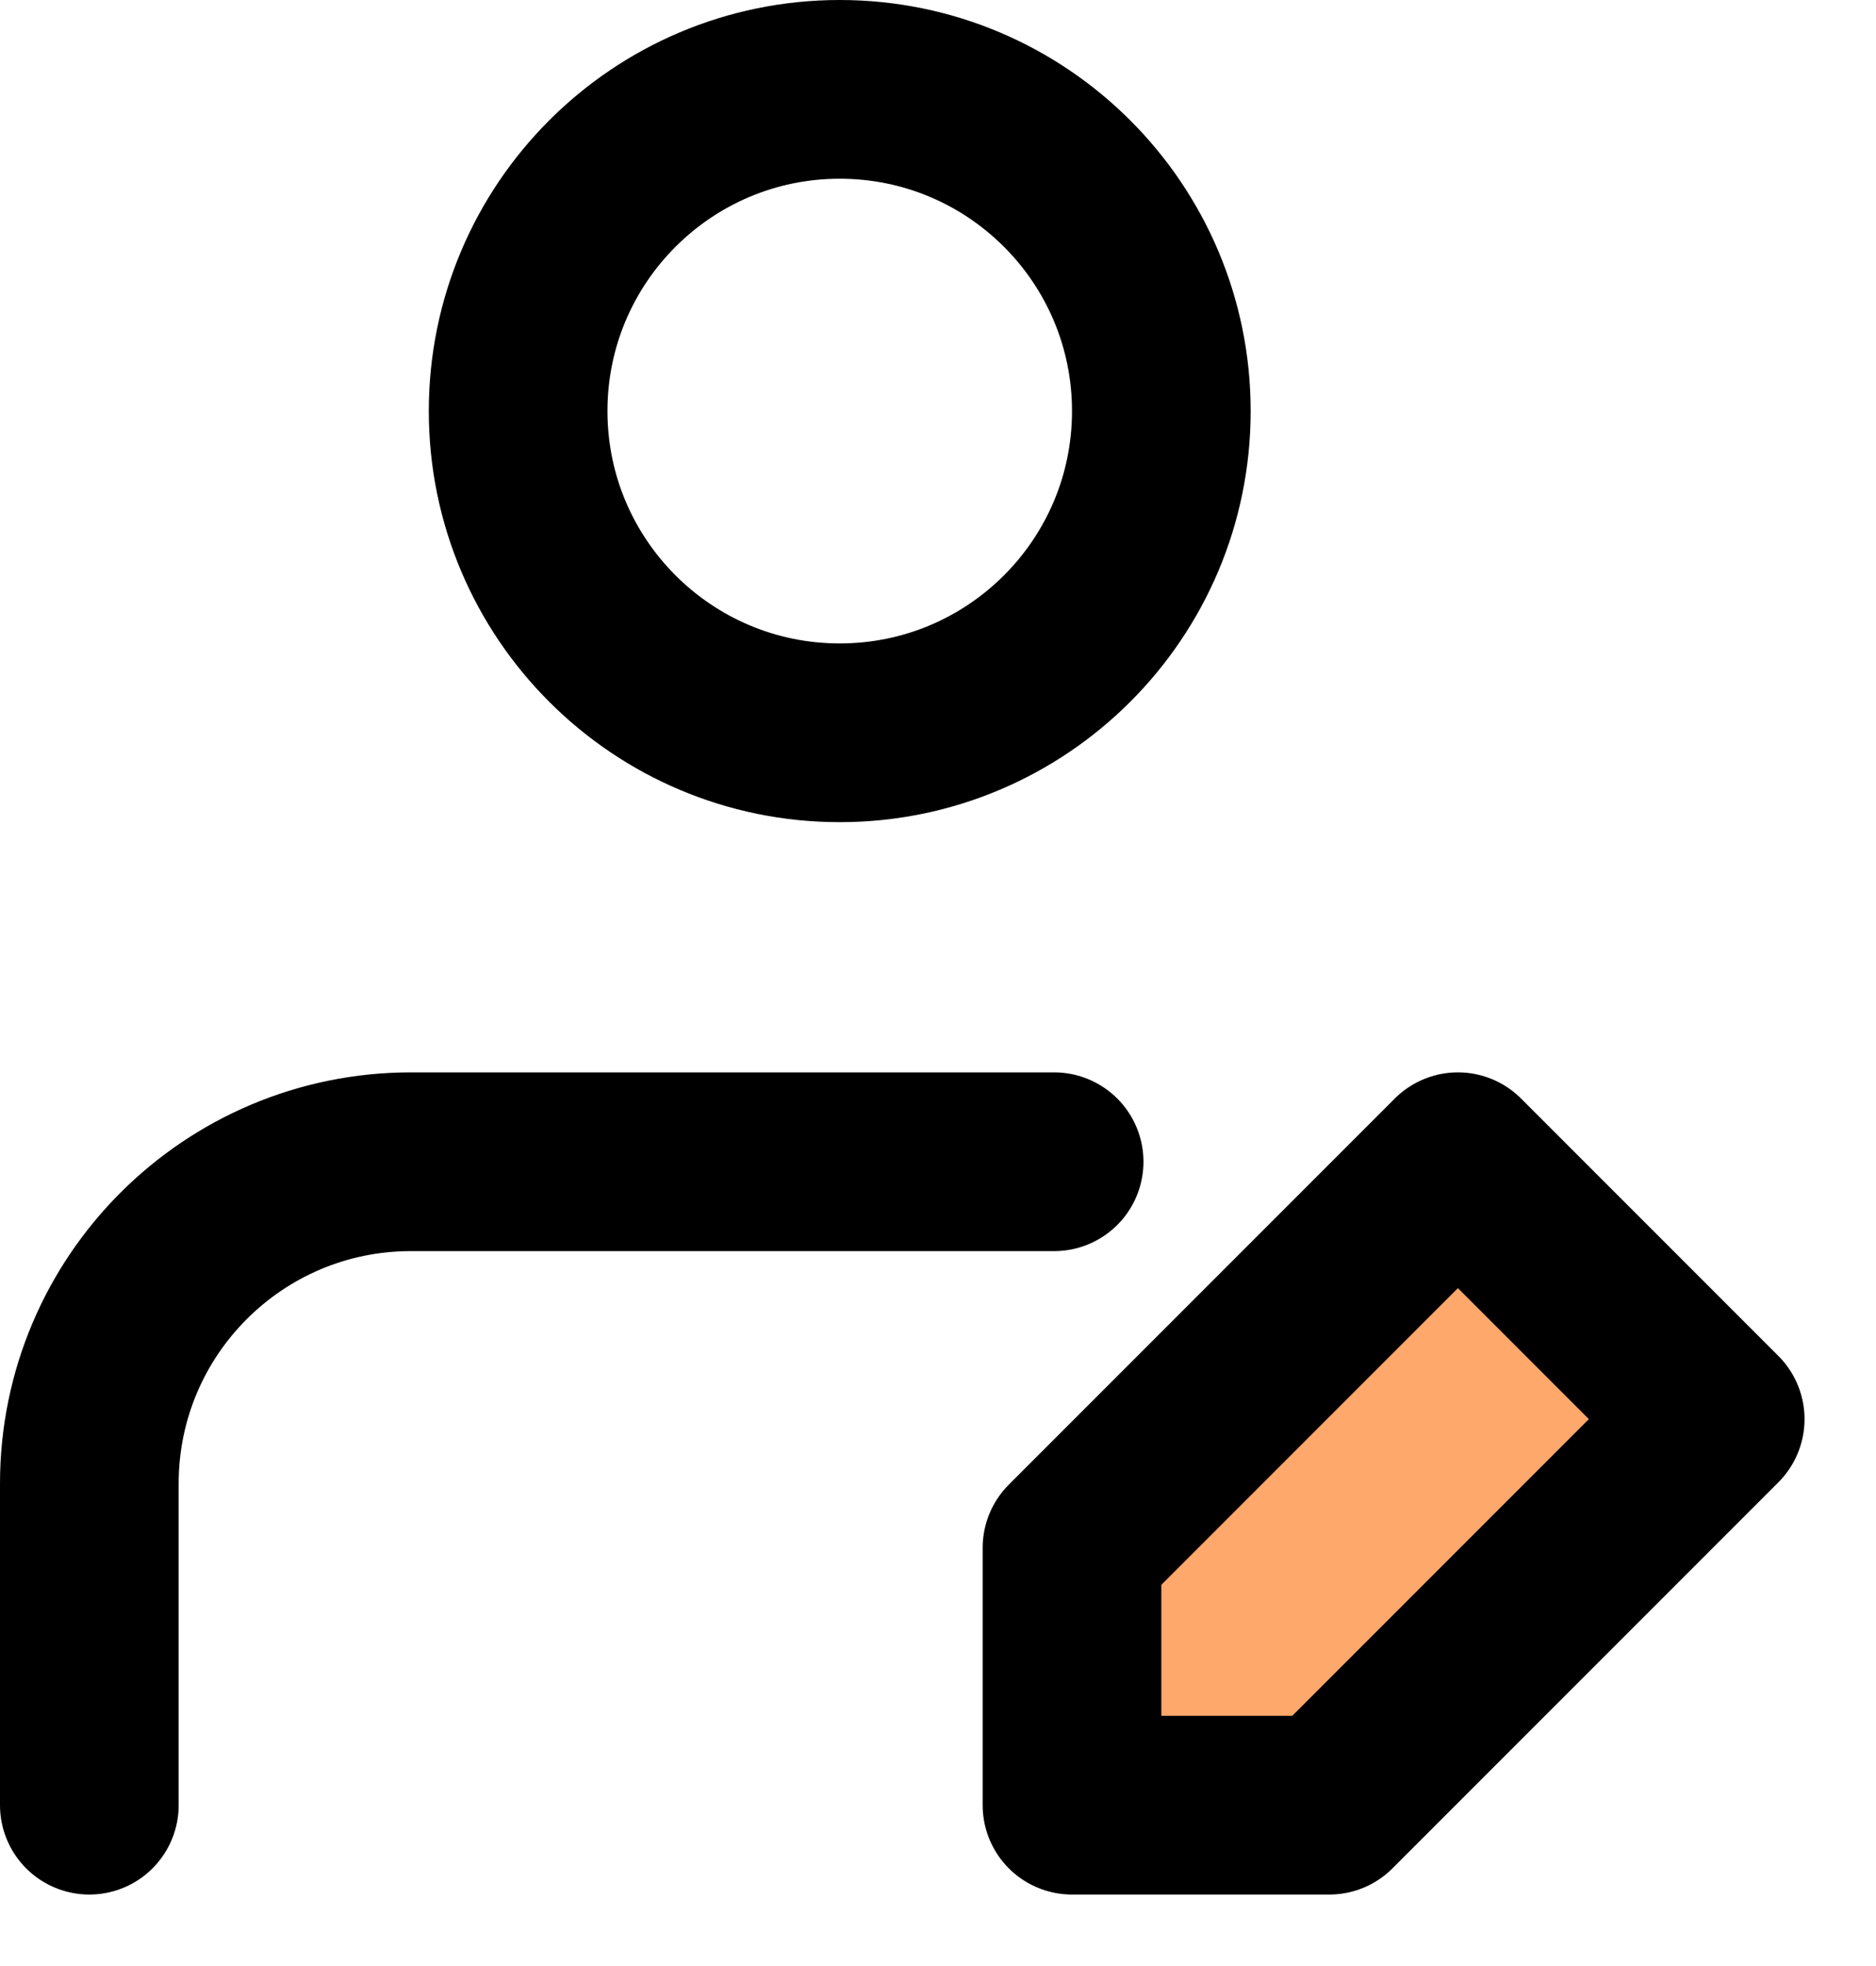 <svg width="21" height="22" viewBox="0 0 21 22" fill="none" xmlns="http://www.w3.org/2000/svg">
<path d="M13 15.5L17 13.5L18.5 17L15 20H12L13 15.5Z" fill="#FFA86B"/>
<path d="M1 20.2L1 16.6C1.001 14.611 2.612 13 4.6 13H11.8M13 4.6C13 6.588 11.388 8.2 9.4 8.2C7.412 8.2 5.8 6.588 5.8 4.6C5.8 2.612 7.412 1 9.4 1C11.388 1 13 2.612 13 4.6Z" stroke="black" stroke-width="2" stroke-linecap="round" stroke-linejoin="round"/>
<path d="M12 17.32L16.32 13L19.2 15.88L14.88 20.2H12V17.32Z" stroke="black" stroke-width="2" stroke-linejoin="round"/>
</svg>
